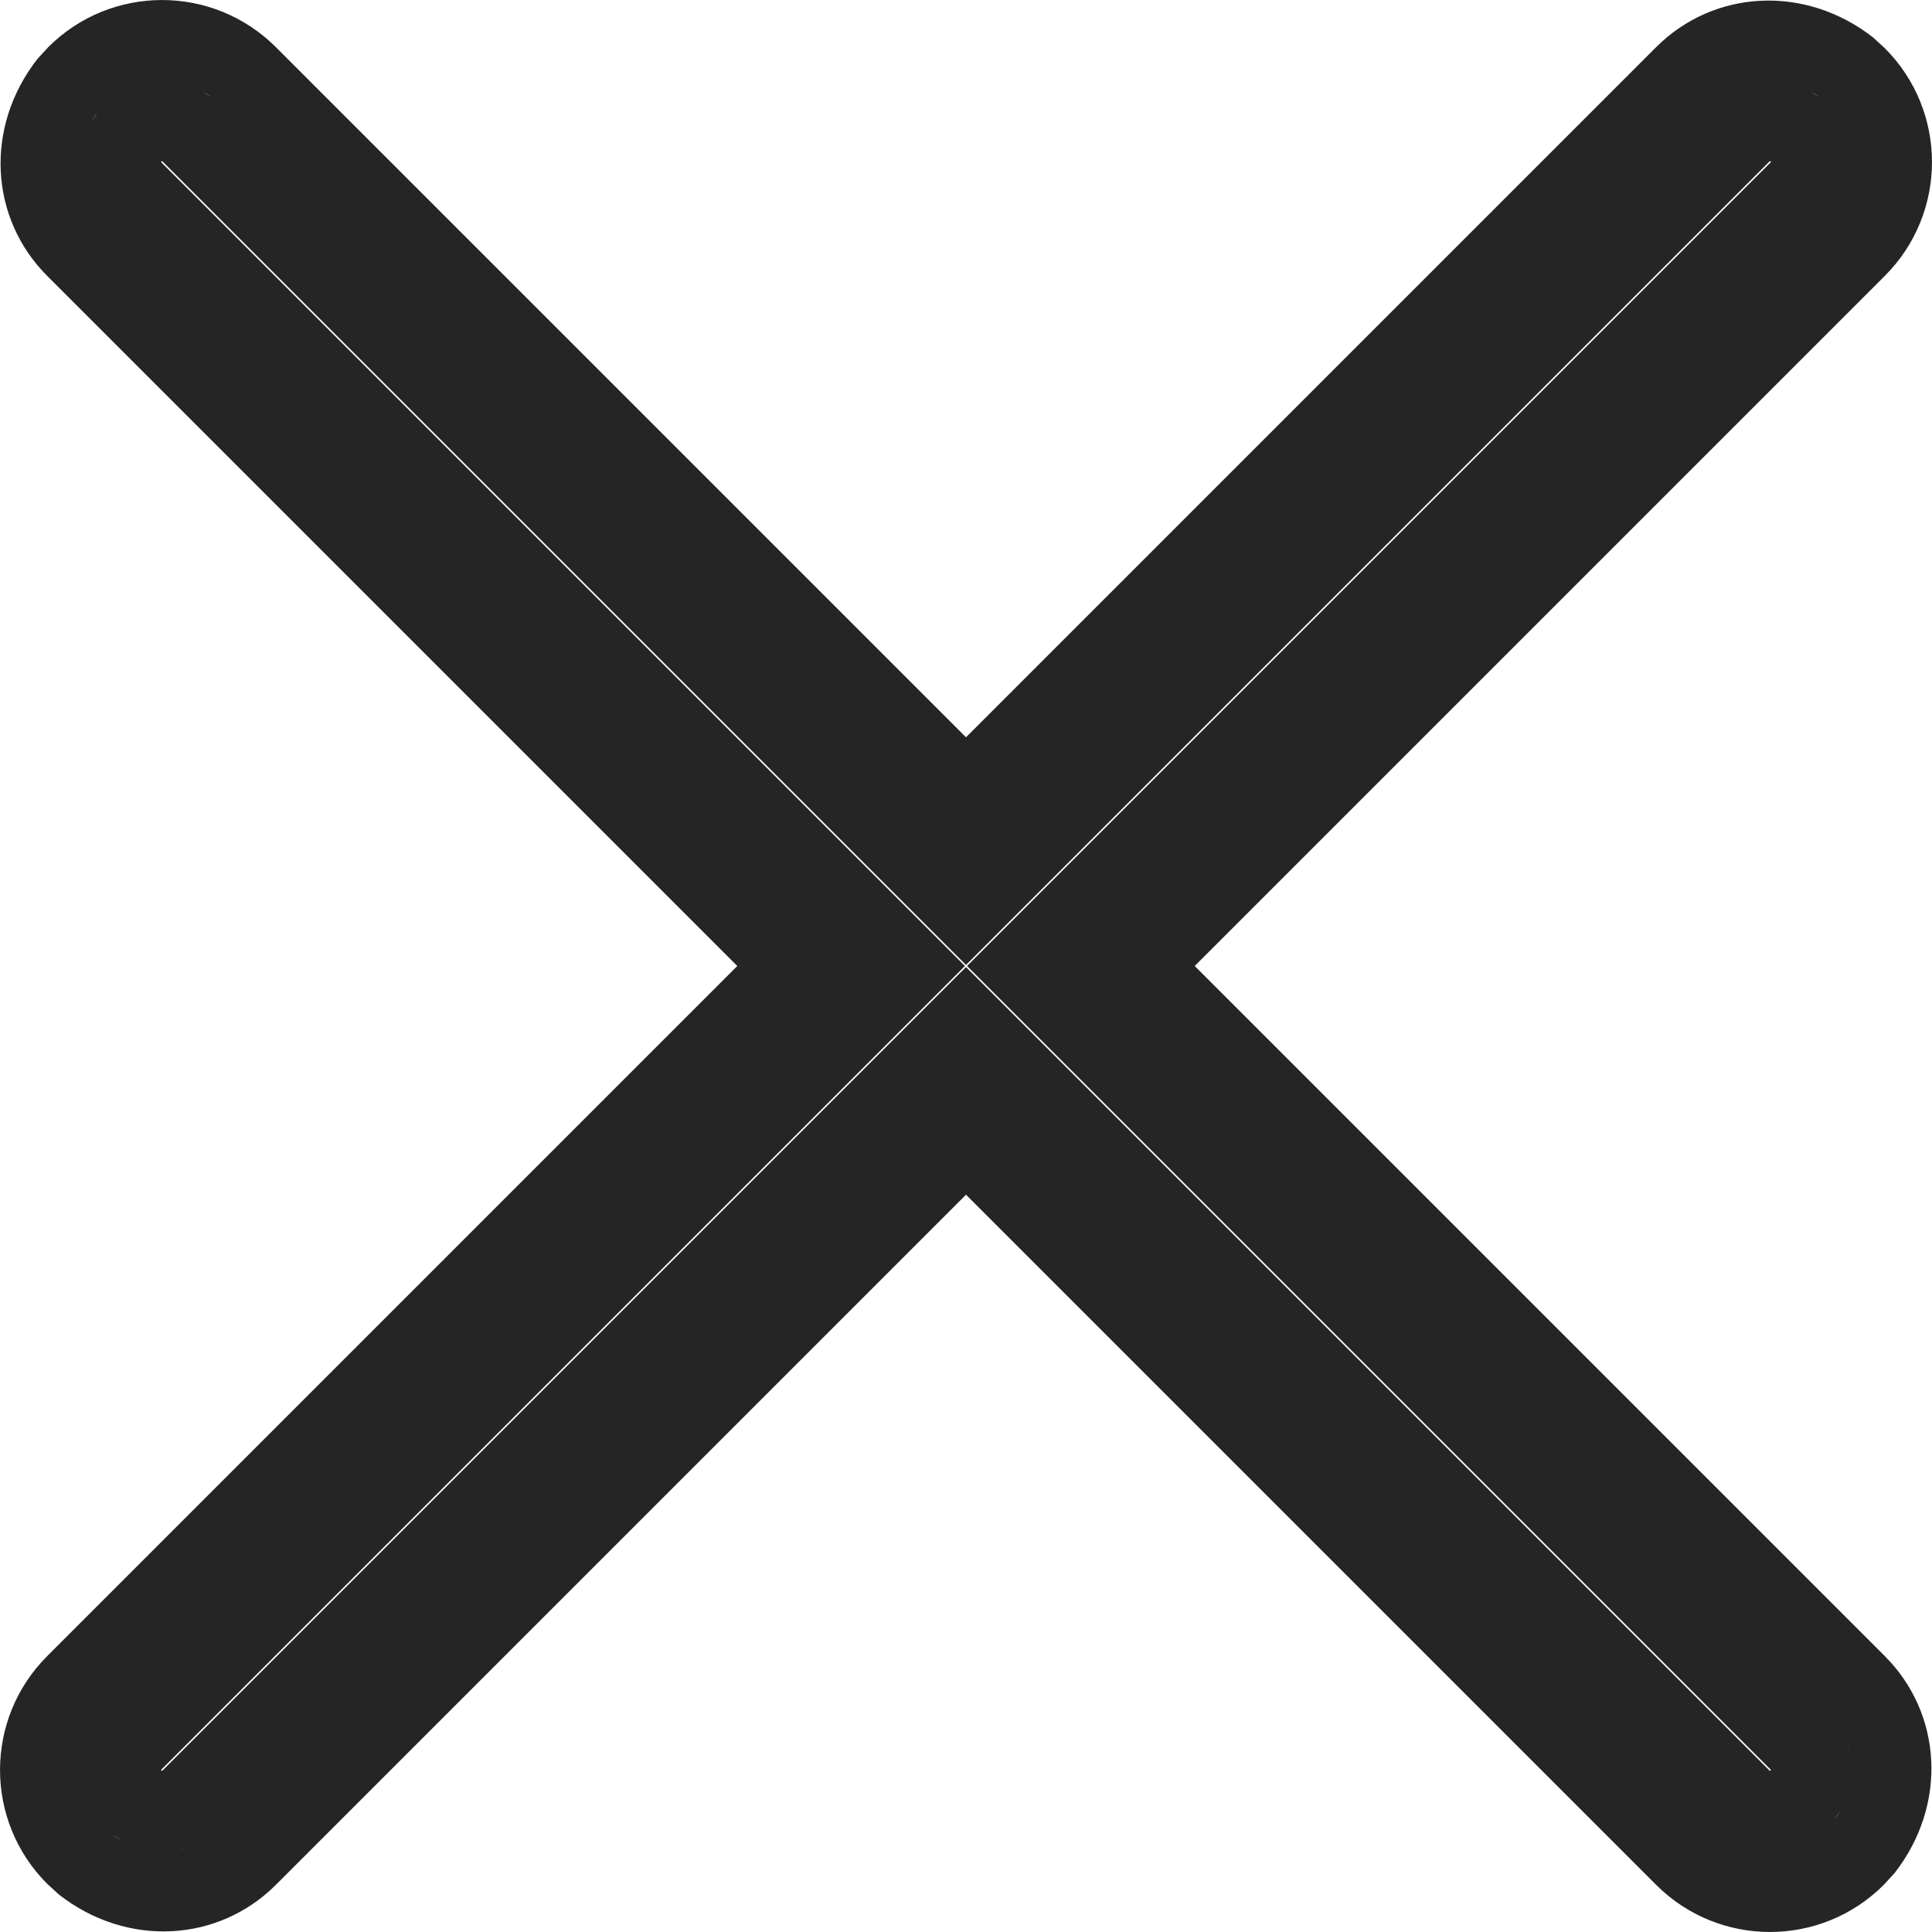<!DOCTYPE svg PUBLIC "-//W3C//DTD SVG 1.1//EN" "http://www.w3.org/Graphics/SVG/1.1/DTD/svg11.dtd">
<!-- Uploaded to: SVG Repo, www.svgrepo.com, Transformed by: SVG Repo Mixer Tools -->
<svg width="256px" height="256px" viewBox="0 0 24 24" version="1.1" xmlns="http://www.w3.org/2000/svg" xmlns:xlink="http://www.w3.org/1999/xlink" fill="#000000">
<g id="SVGRepo_bgCarrier" stroke-width="0"/>
<g id="SVGRepo_tracerCarrier" stroke-linecap="round" stroke-linejoin="round"/>
<g id="SVGRepo_iconCarrier"> <title>cancel</title> <desc>Created with Sketch.</desc> <defs> <linearGradient x1="50%" y1="0%" x2="50%" y2="100%" id="linearGradient-1"> <stop stop-color="#252525" offset="0%"> </stop> <stop stop-color="#25252552525" offset="100%"> </stop> </linearGradient> </defs> <g id="icons" stroke="none" stroke-width="1" fill="none" fill-rule="evenodd"> <g id="ui-gambling-website-lined-icnos-casinoshunter" transform="translate(-868, -1910)" fill="url(#linearGradient-1)" fill-rule="nonzero"> <g id="4" transform="translate(50, 1871)"> <path d="M821.427,39.586 L830,48.159 L838.573,39.586 C839.288,38.871 840.421,38.804 841.268,39.465 L841.414,39.599 C842.195,40.38 842.195,41.646 841.414,42.427 L832.841,51 L841.414,59.573 C842.129,60.288 842.196,61.421 841.535,62.268 L841.401,62.414 C840.62,63.195 839.354,63.195 838.573,62.414 L830,53.841 L821.427,62.414 C820.712,63.129 819.579,63.196 818.732,62.535 L818.586,62.401 C817.805,61.62 817.805,60.354 818.586,59.573 L827.159,51 L818.586,42.427 C817.871,41.712 817.804,40.579 818.465,39.732 L818.599,39.586 C819.38,38.805 820.646,38.805 821.427,39.586 Z M820.029,62 C820.023,62 820.018,62 820.013,62 Z M820.161,61.989 L820.118,61.995 L820.118,61.995 C820.132,61.993 820.147,61.991 820.161,61.989 Z M819.865,61.989 L819.883,61.992 C819.877,61.991 819.871,61.99 819.865,61.989 L819.865,61.989 Z M819.74,61.962 L819.755,61.966 C819.75,61.965 819.744,61.964 819.739,61.962 L819.74,61.962 Z M820.288,61.961 L820.235,61.975 L820.235,61.975 C820.253,61.971 820.271,61.967 820.288,61.961 Z M820.402,61.922 L820.36,61.938 L820.36,61.938 C820.374,61.933 820.388,61.927 820.402,61.922 Z M819.624,61.921 C819.629,61.924 819.626,61.923 819.624,61.922 L819.624,61.921 Z M819.506,61.863 L819.4,61.79 C819.444,61.825 819.491,61.855 819.539,61.881 L819.506,61.863 L819.506,61.863 Z M820.519,61.863 L820.486,61.881 L820.486,61.881 C820.497,61.875 820.508,61.869 820.519,61.863 Z M840.881,61.461 L840.863,61.494 L840.863,61.494 L840.79,61.6 C840.825,61.556 840.855,61.509 840.881,61.461 Z M840.936,61.339 L840.921,61.376 L840.921,61.376 C840.927,61.364 840.932,61.351 840.936,61.339 Z M840.975,61.211 L840.962,61.26 L840.962,61.26 C840.967,61.244 840.971,61.228 840.975,61.211 Z M840.994,61.093 L840.989,61.135 L840.989,61.135 C840.991,61.121 840.993,61.107 840.994,61.093 Z M839.987,41 L830,50.987 L820.013,41 L820,41.013 L829.987,51 L820,60.987 L820.013,61 L830,51.013 L839.987,61 L840,60.987 L830.013,51 L840,41.013 L839.987,41 Z M841,60.971 L841,61 L841,61 C841,60.991 841,60.981 841,60.971 Z M840.989,60.839 L840.995,60.882 L840.995,60.882 C840.993,60.868 840.991,60.853 840.989,60.839 Z M840.961,60.712 L840.975,60.765 L840.975,60.765 C840.971,60.747 840.967,60.729 840.961,60.712 Z M840.922,60.598 L840.938,60.64 L840.938,60.64 C840.933,60.626 840.927,60.612 840.922,60.598 Z M840.863,60.481 L840.881,60.514 L840.881,60.514 C840.875,60.503 840.869,60.492 840.863,60.481 Z M819.119,41.486 L819.134,41.513 C819.129,41.504 819.124,41.495 819.119,41.486 L819.119,41.486 Z M819.062,41.36 L819.075,41.394 C819.071,41.383 819.066,41.371 819.062,41.36 L819.062,41.36 Z M819.025,41.235 L819.034,41.27 C819.03,41.258 819.027,41.246 819.025,41.234 L819.025,41.235 Z M819.005,41.114 L819.008,41.142 C819.007,41.133 819.006,41.123 819.005,41.113 L819.005,41.114 Z M819,40.984 L819,41.013 C819,41.003 819,40.993 819,40.983 L819,40.984 Z M819.011,40.865 L819.008,40.883 C819.009,40.877 819.01,40.871 819.011,40.865 L819.011,40.865 Z M819.038,40.74 L819.034,40.755 C819.035,40.75 819.036,40.744 819.038,40.739 L819.038,40.74 Z M819.079,40.624 C819.076,40.629 819.077,40.626 819.078,40.624 L819.079,40.624 Z M819.137,40.506 L819.21,40.4 C819.175,40.444 819.145,40.491 819.119,40.539 L819.137,40.506 L819.137,40.506 Z M820.486,40.119 L820.519,40.137 L820.519,40.137 L820.625,40.21 C820.581,40.175 820.534,40.145 820.486,40.119 Z M839.514,40.119 L839.487,40.134 C839.496,40.129 839.505,40.124 839.514,40.119 L839.514,40.119 Z M819.539,40.119 L819.512,40.134 C819.521,40.129 819.53,40.124 819.539,40.119 L819.539,40.119 Z M840.461,40.119 L840.494,40.137 L840.494,40.137 L840.6,40.21 C840.556,40.175 840.509,40.145 840.461,40.119 Z M819.661,40.063 L819.631,40.075 C819.641,40.071 819.651,40.067 819.661,40.064 L819.661,40.063 Z M820.36,40.062 L820.402,40.079 L820.402,40.079 C820.388,40.073 820.374,40.067 820.36,40.062 Z M839.64,40.062 L839.606,40.075 C839.617,40.071 839.629,40.066 839.64,40.062 L839.64,40.062 Z M840.339,40.064 L840.376,40.079 L840.376,40.079 C840.364,40.073 840.351,40.068 840.339,40.064 Z M819.789,40.025 L819.755,40.034 C819.766,40.031 819.778,40.028 819.789,40.025 L819.789,40.025 Z M820.234,40.025 L820.289,40.039 L820.289,40.039 C820.271,40.033 820.253,40.029 820.234,40.025 Z M839.765,40.025 L839.73,40.034 C839.742,40.03 839.754,40.027 839.766,40.025 L839.765,40.025 Z M840.211,40.025 L840.26,40.038 L840.26,40.038 C840.244,40.033 840.228,40.029 840.211,40.025 Z M819.911,40.005 L819.883,40.008 C819.892,40.007 819.902,40.006 819.911,40.005 L819.911,40.005 Z M820.113,40.005 L820.161,40.011 L820.161,40.011 C820.145,40.009 820.129,40.007 820.113,40.005 Z M839.886,40.005 L839.858,40.008 C839.867,40.007 839.877,40.006 839.887,40.005 L839.886,40.005 Z M840.089,40.005 L840.135,40.011 L840.135,40.011 C840.12,40.009 840.104,40.007 840.089,40.005 Z M839.958,40 L840.017,40 C839.997,40 839.978,40 839.958,40 Z M819.983,40 L820.042,40 C820.022,40 820.003,40 819.983,40 Z" id="cancel"> </path> </g> </g> </g> </g>
</svg>